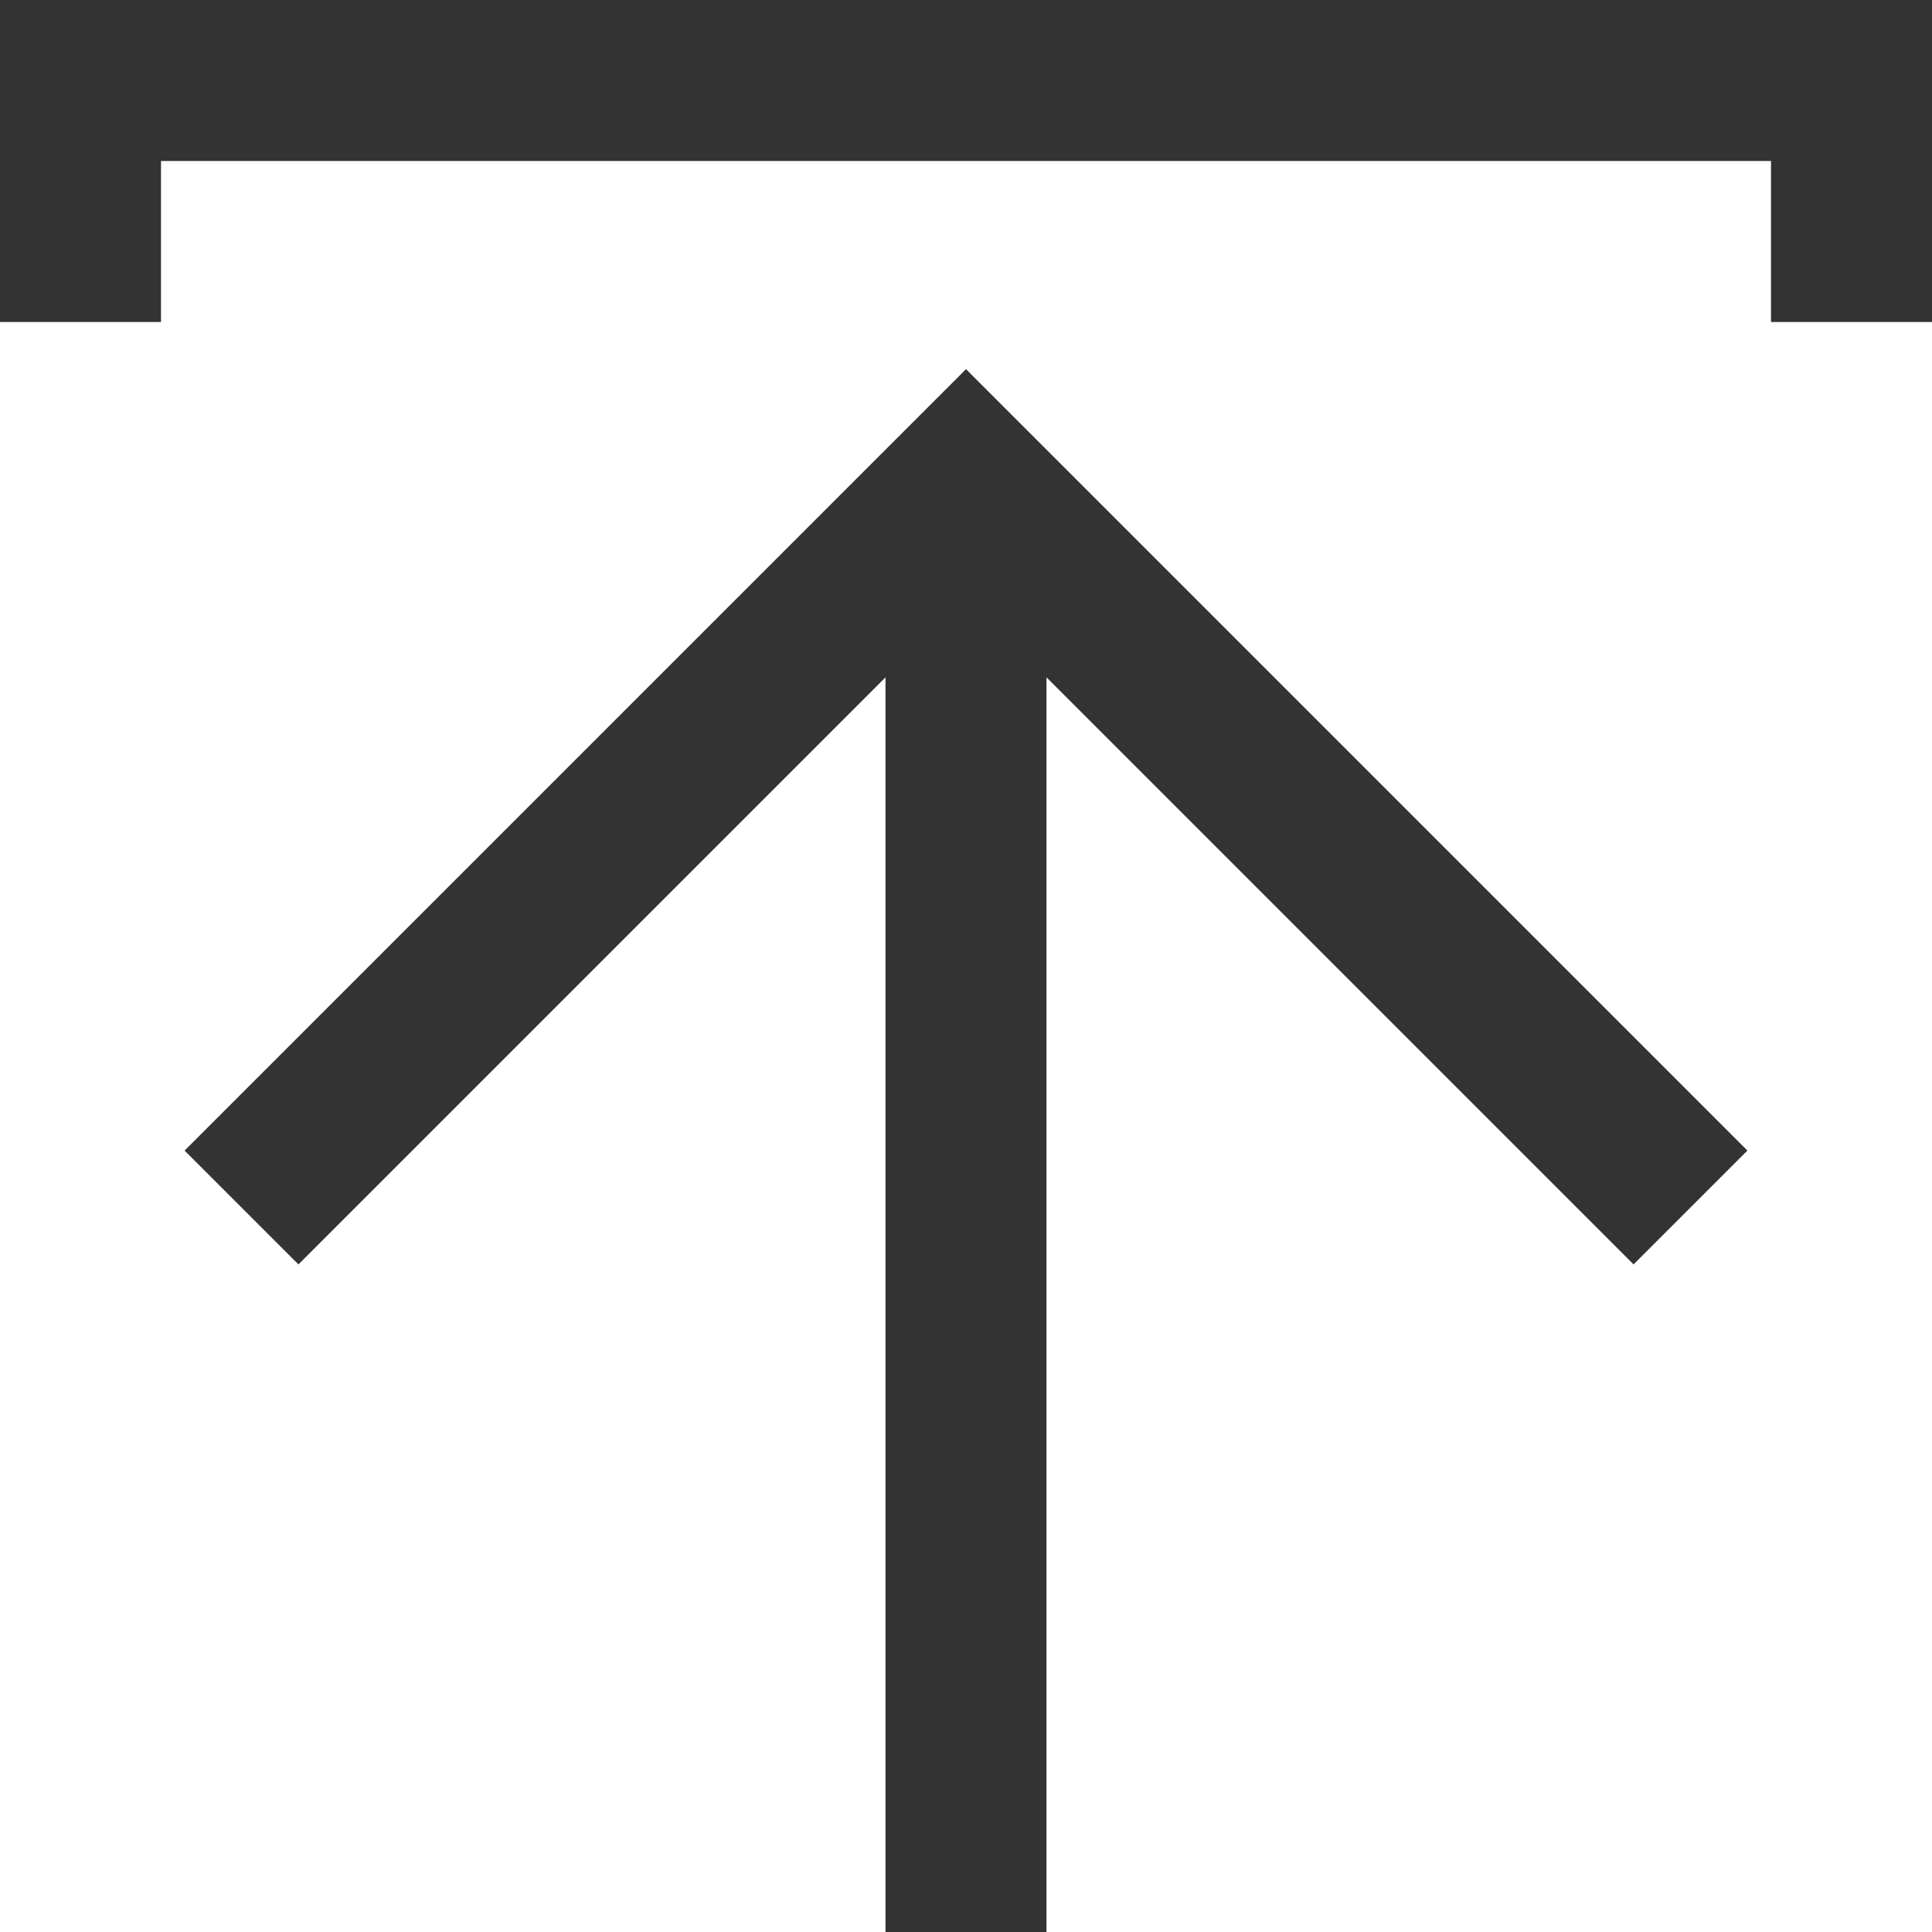 <?xml version="1.0" standalone="no"?><!DOCTYPE svg PUBLIC "-//W3C//DTD SVG 1.1//EN" "http://www.w3.org/Graphics/SVG/1.1/DTD/svg11.dtd"><svg class="icon" width="200px" height="200.00px" viewBox="0 0 1024 1024" version="1.1" xmlns="http://www.w3.org/2000/svg"><path fill="#333333" d="M938.671 0H0v170.671h85.329V85.329h853.342v85.342H1024V0zM97.833 609.833l60.334 60.334 311.168-311.168V1024h85.329V358.999l311.168 311.168 60.334-60.334L512 195.666z" /></svg>